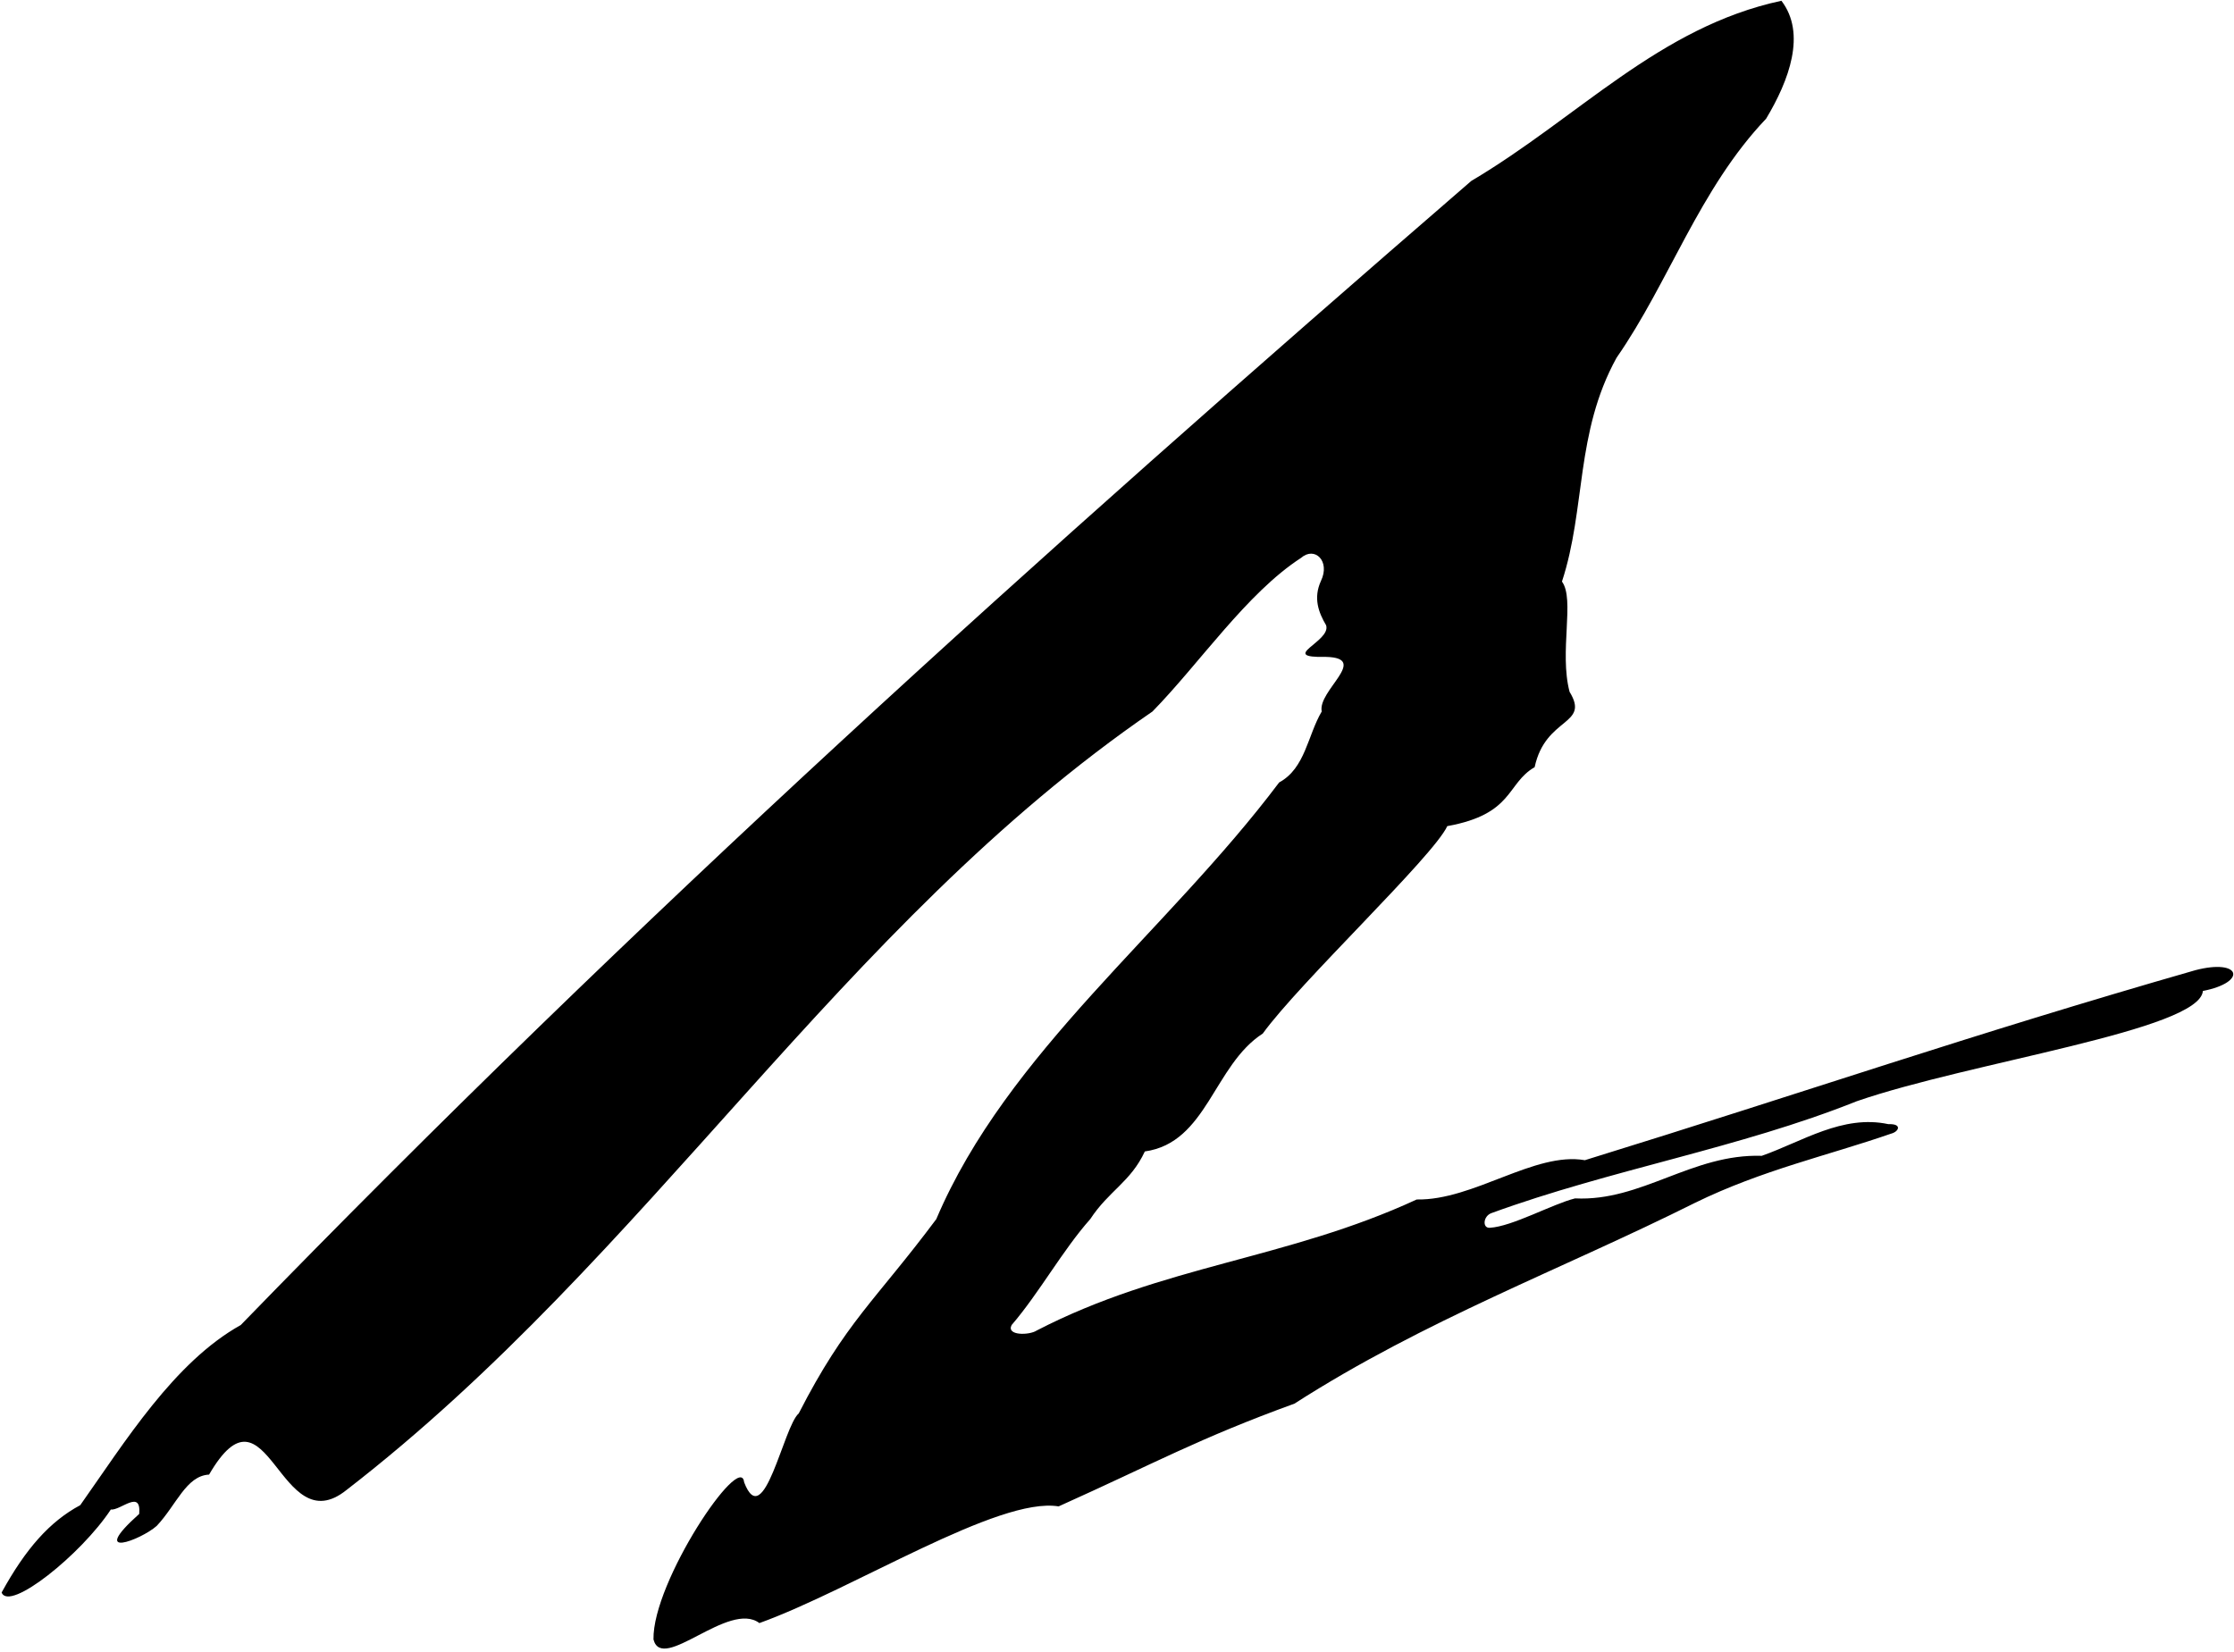 <?xml version="1.0" encoding="UTF-8"?>
<svg xmlns="http://www.w3.org/2000/svg" xmlns:xlink="http://www.w3.org/1999/xlink" width="511pt" height="378pt" viewBox="0 0 511 378" version="1.1">
<g id="surface1">
<path style=" stroke:none;fill-rule:nonzero;fill:rgb(0%,0%,0%);fill-opacity:1;" d="M 502.129 221.965 C 449.93 236.949 413.473 249.688 362.52 265.422 C 351.031 263.422 337.047 274.66 324.059 274.41 C 294.336 288.148 266.117 289.398 237.145 304.383 C 235.461 305.508 230.117 305.602 231.398 303.133 C 237.641 295.891 243.137 285.902 249.379 278.906 C 253.625 272.414 258.621 270.414 261.867 263.422 C 276.105 261.426 277.602 243.691 288.844 236.449 C 297.336 224.711 327.805 195.988 331.051 188.996 C 346.293 186.246 344.539 179.254 351.031 175.508 C 353.527 163.883 363.773 166.02 359.023 158.273 C 356.613 149.133 360.273 137.047 357.277 133.051 C 362.77 116.316 360.273 99.082 369.766 81.848 C 381.754 64.613 388.746 43.137 403.98 27.152 C 409.227 18.41 413.223 7.672 407.477 0.176 C 379.504 6.172 361.023 26.902 336.547 41.387 C 236.645 127.805 145.73 209.727 55.07 303.133 C 39.832 311.625 28.594 329.859 18.355 344.344 C 11.359 348.09 5.863 354.332 0.371 364.324 C 2.113 368.836 18.602 355.582 25.348 345.344 C 27.594 345.594 32.34 340.598 31.84 346.344 C 20.004 356.934 32.184 352.328 35.84 349.094 C 40.332 344.344 42.582 337.602 47.824 337.352 C 61.312 314.125 63.809 353.336 79.293 340.848 C 148.727 287.148 191.938 211.973 263.617 162.77 C 274.371 151.785 285.16 135.703 297.59 127.637 C 300.727 124.898 304.34 128.352 302.152 132.898 C 300.355 136.844 301.605 140.109 303.328 143.039 C 304.578 146.785 292.086 150.531 303.328 150.281 C 313.328 150.527 301.328 158.023 302.328 162.77 C 299.082 168.266 298.582 175.758 292.59 179.004 C 266.863 213.223 230.398 240.695 214.164 278.906 C 200.18 297.641 193.441 302.371 182.703 323.352 C 179.203 326.352 174.707 350.844 170.207 339.098 C 169.465 331.84 149.227 361.828 149.477 375.066 C 151.473 382.824 166.711 366.066 173.703 371.32 C 195.184 363.574 228.43 342.344 242.145 344.625 C 264.375 334.633 274.105 329.109 296.086 321.117 C 326.055 301.887 357.277 290.398 387.746 275.16 C 403.074 267.66 418.297 264.312 432.574 259.348 C 434.336 258.902 435.188 257.055 431.953 257.18 C 421.465 254.93 412.223 261.176 402.98 264.422 C 386.996 263.922 375.512 274.91 360.277 274.16 C 355.031 275.473 345.93 280.594 340.754 280.887 C 339.027 280.984 339.258 278.219 341.129 277.535 C 368.527 267.535 397.824 262.688 424.711 251.934 C 450.688 242.941 503.16 235.703 503.883 226.707 C 514.129 224.715 512.625 219.215 502.129 221.965 "/>
</g>
</svg>
